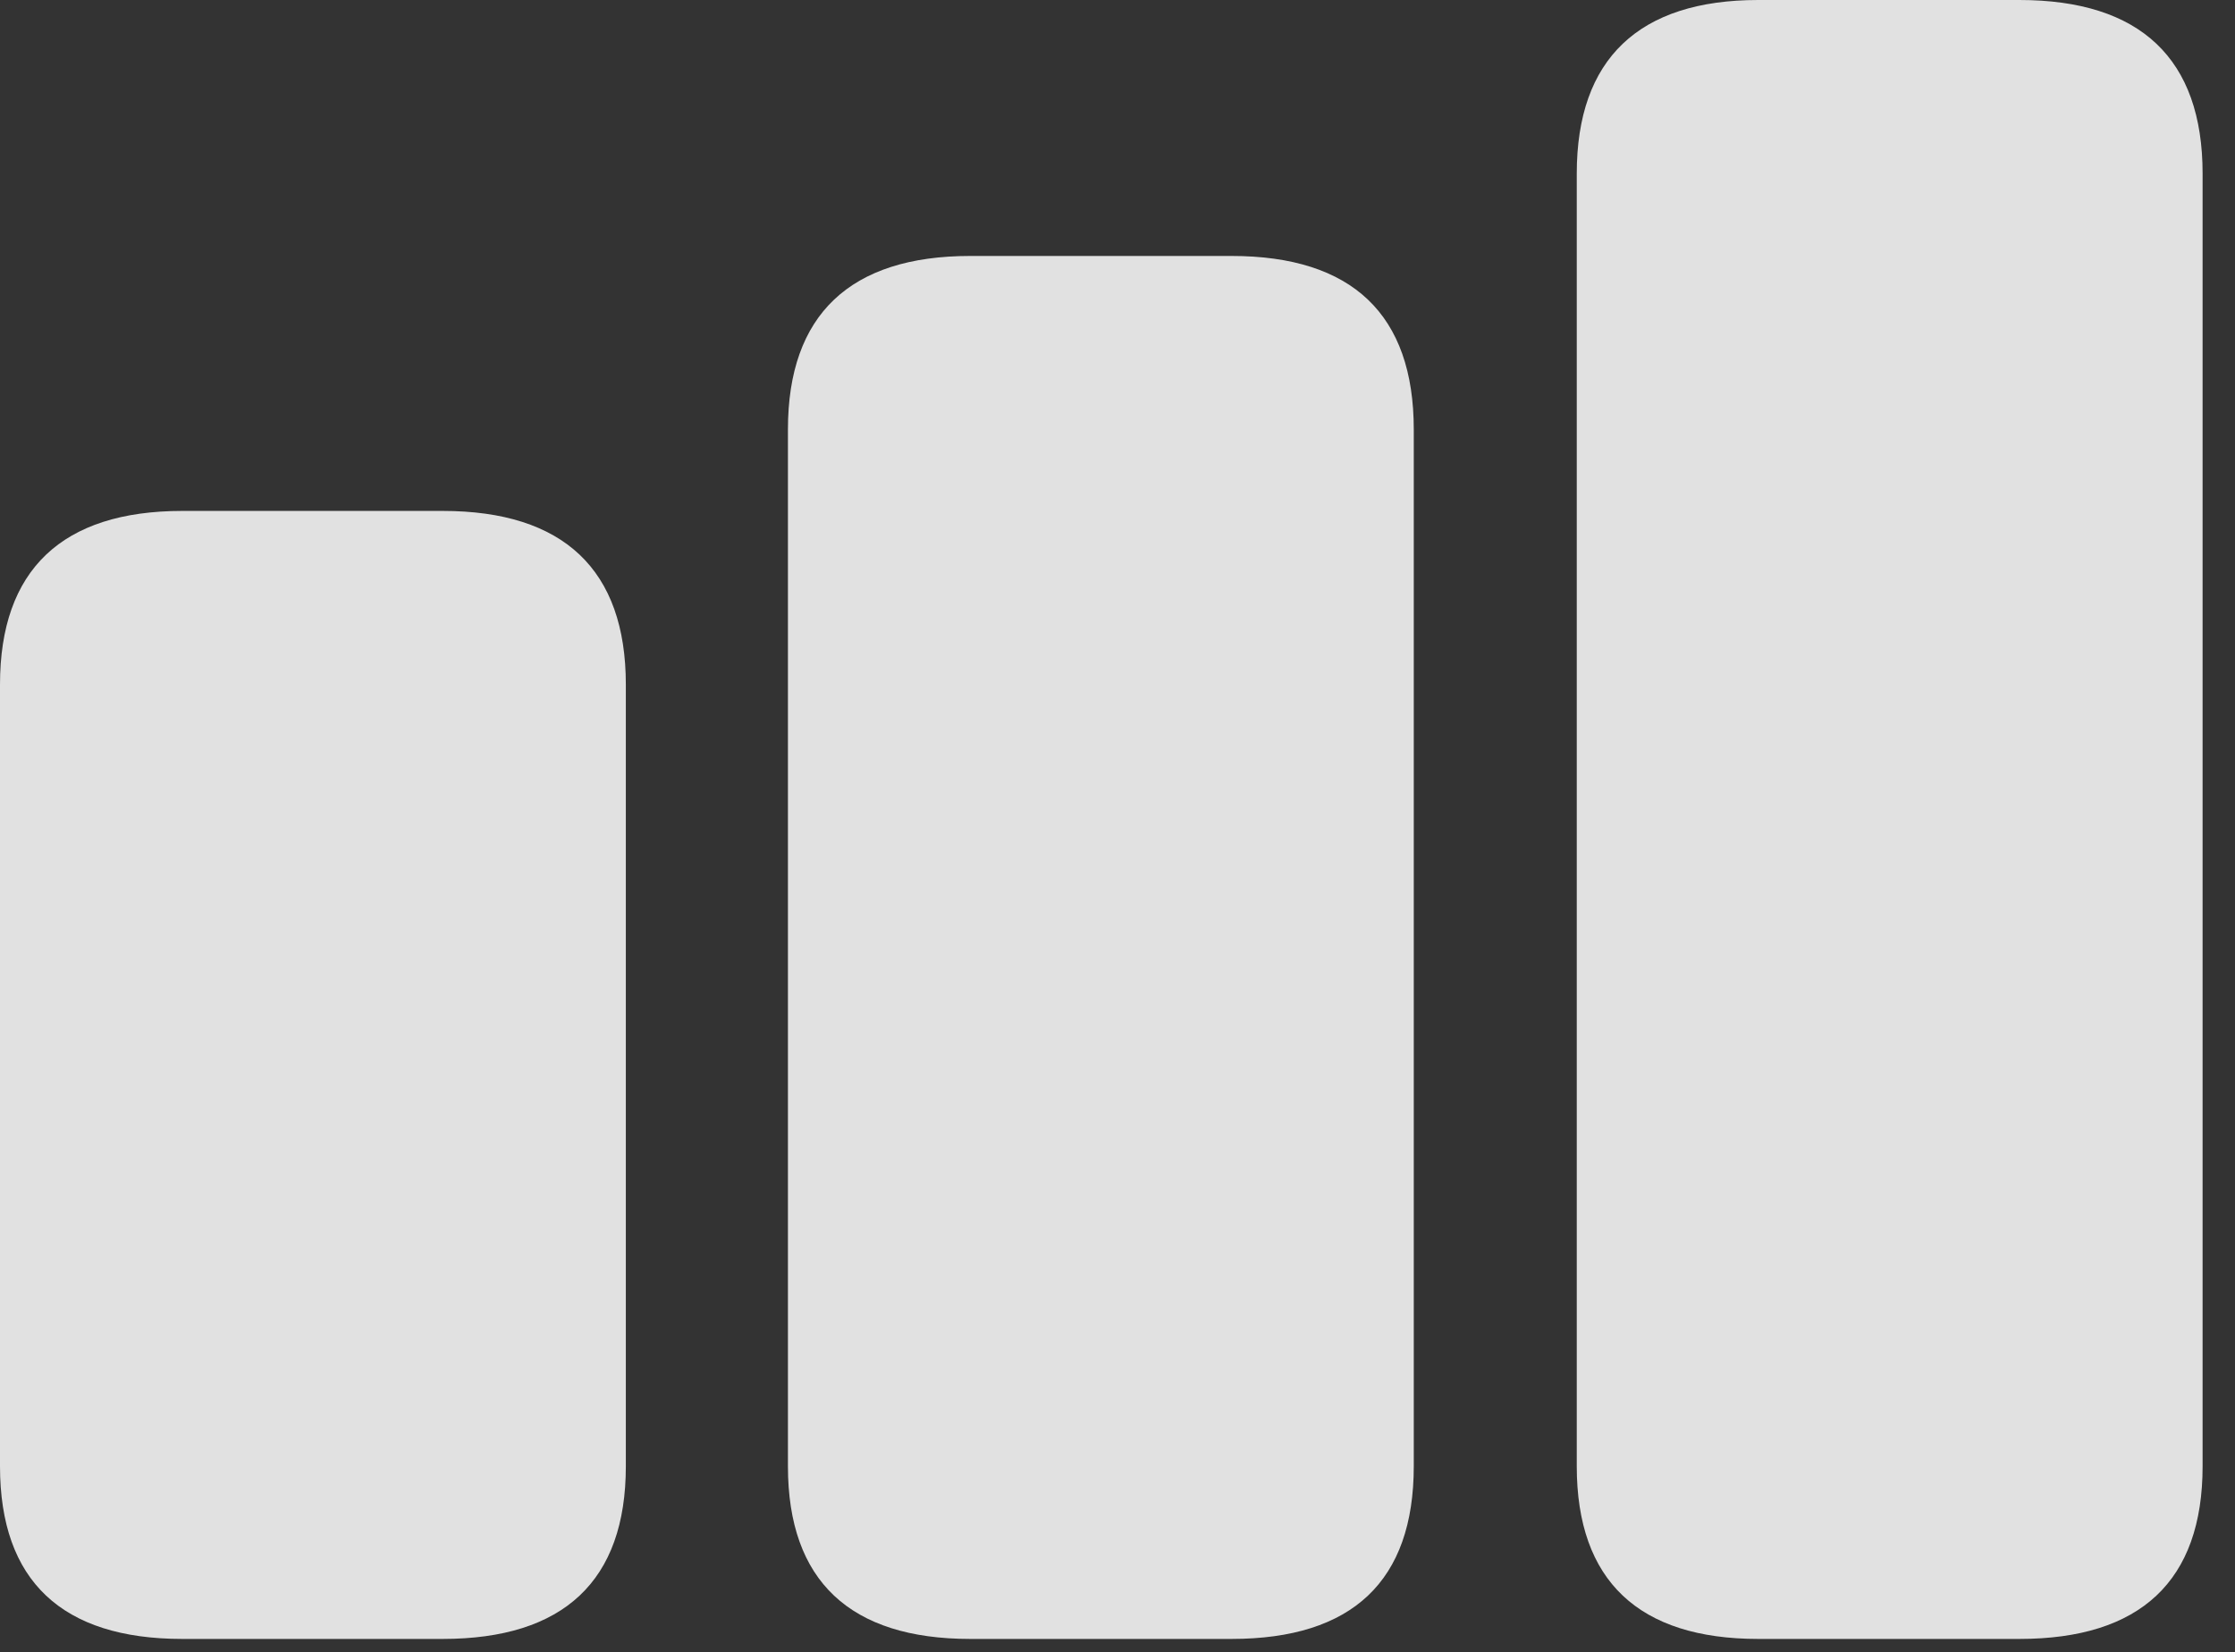 <?xml version="1.0" encoding="UTF-8"?>
<!--Generator: Apple Native CoreSVG 232.5-->
<!DOCTYPE svg
PUBLIC "-//W3C//DTD SVG 1.1//EN"
       "http://www.w3.org/Graphics/SVG/1.1/DTD/svg11.dtd">
<svg version="1.1" xmlns="http://www.w3.org/2000/svg" xmlns:xlink="http://www.w3.org/1999/xlink" width="24.902" height="18.408">
 <rect width="100%" height="100%" fill="#333333" stroke="none"/>
 <g>
  <rect height="18.408" opacity="0" width="24.902" x="0" y="0"/>
  <path d="M19.59 18.262L22.5 18.262C23.848 18.262 24.541 17.617 24.541 16.338L24.541 1.934C24.541 0.654 23.848 0 22.5 0L19.59 0C18.262 0 17.568 0.654 17.568 1.934L17.568 16.338C17.568 17.617 18.262 18.262 19.59 18.262Z" fill="#ffffff" fill-opacity="0.85"/>
  <path d="M10.81 18.262L13.721 18.262C15.068 18.262 15.752 17.617 15.752 16.338L15.752 4.785C15.752 3.506 15.068 2.852 13.721 2.852L10.81 2.852C9.473 2.852 8.779 3.506 8.779 4.785L8.779 16.338C8.779 17.617 9.473 18.262 10.81 18.262Z" fill="#ffffff" fill-opacity="0.85"/>
  <path d="M2.031 18.262L4.932 18.262C6.279 18.262 6.973 17.617 6.973 16.338L6.973 7.627C6.973 6.348 6.279 5.693 4.932 5.693L2.031 5.693C0.693 5.693 0 6.348 0 7.627L0 16.338C0 17.617 0.693 18.262 2.031 18.262Z" fill="#ffffff" fill-opacity="0.85"/>
 </g>
</svg>
